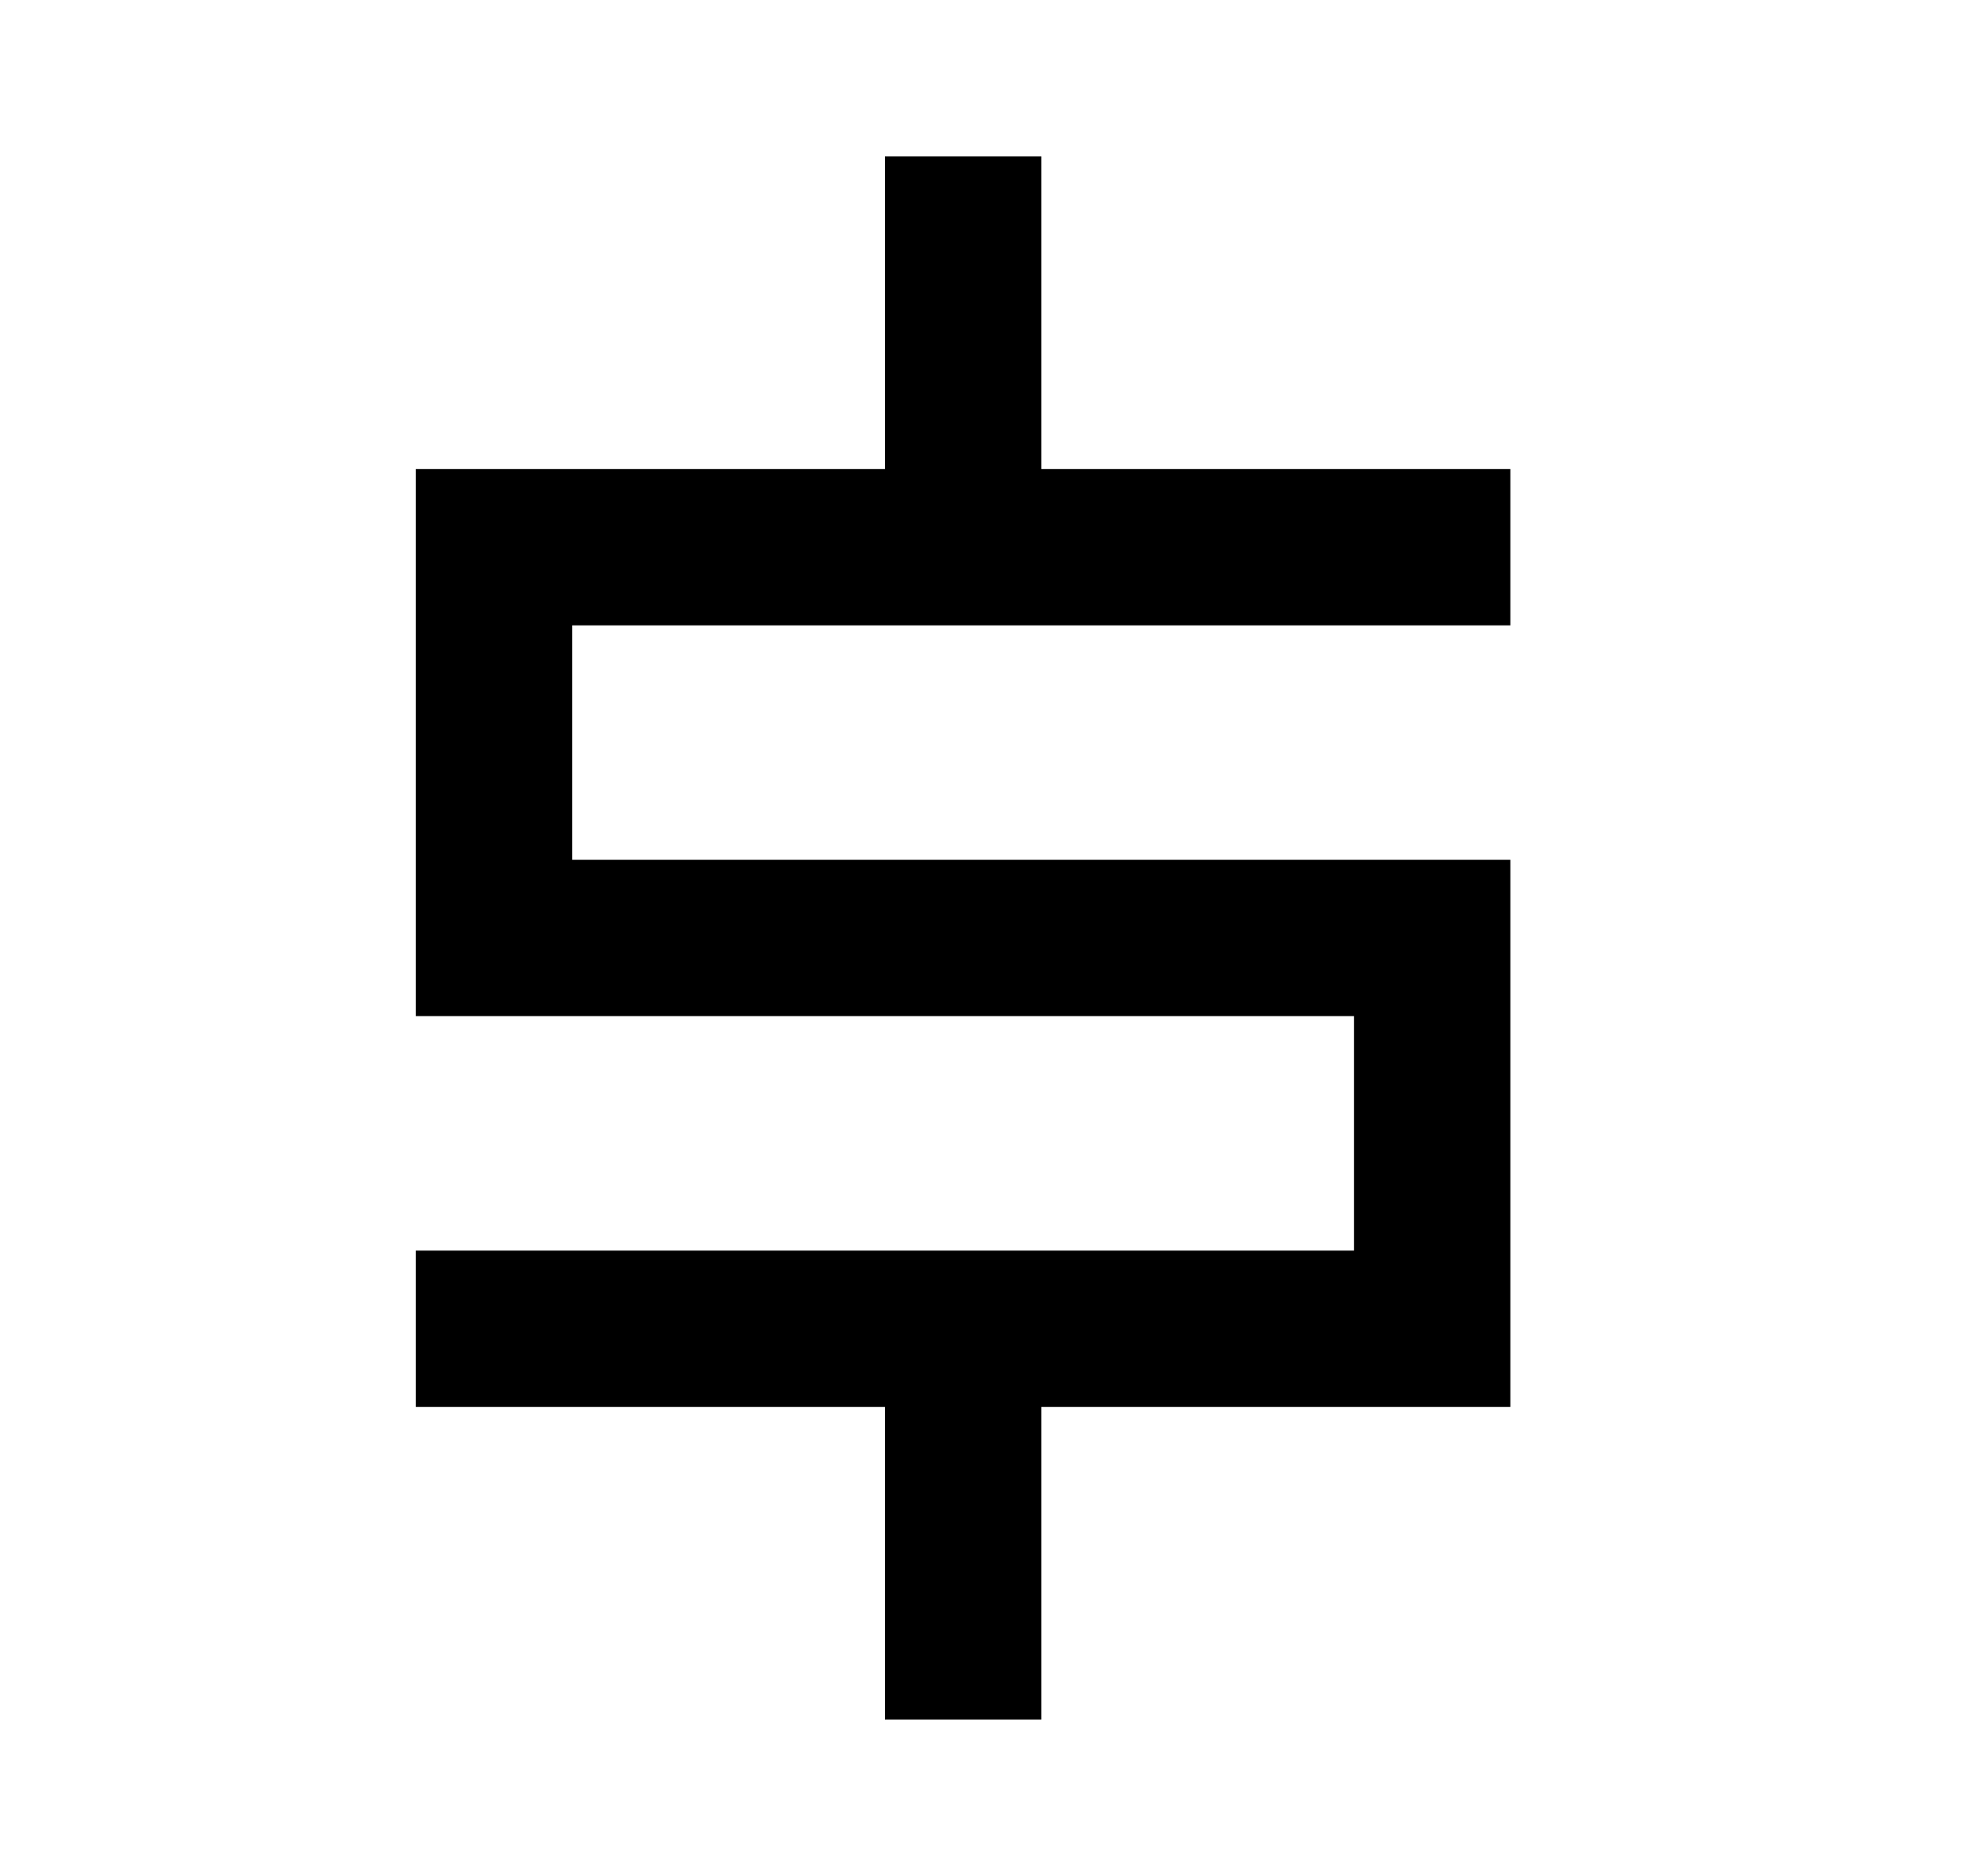 <svg width="21" height="20" viewBox="0 0 21 20" fill="none" xmlns="http://www.w3.org/2000/svg">
<path fill-rule="evenodd" clip-rule="evenodd" d="M9.433 1.667H11.1V5H16.1V6.667H6.1V9.166H4.433V6.667H4.433V5H9.433V1.667ZM4.433 15H9.433V18.333H11.1V15H16.1V13.333H4.433V15ZM16.1 9.166H4.433V10.833H14.433V13.333H16.1V10.833H16.1V9.166Z" fill="black"/>
</svg>
